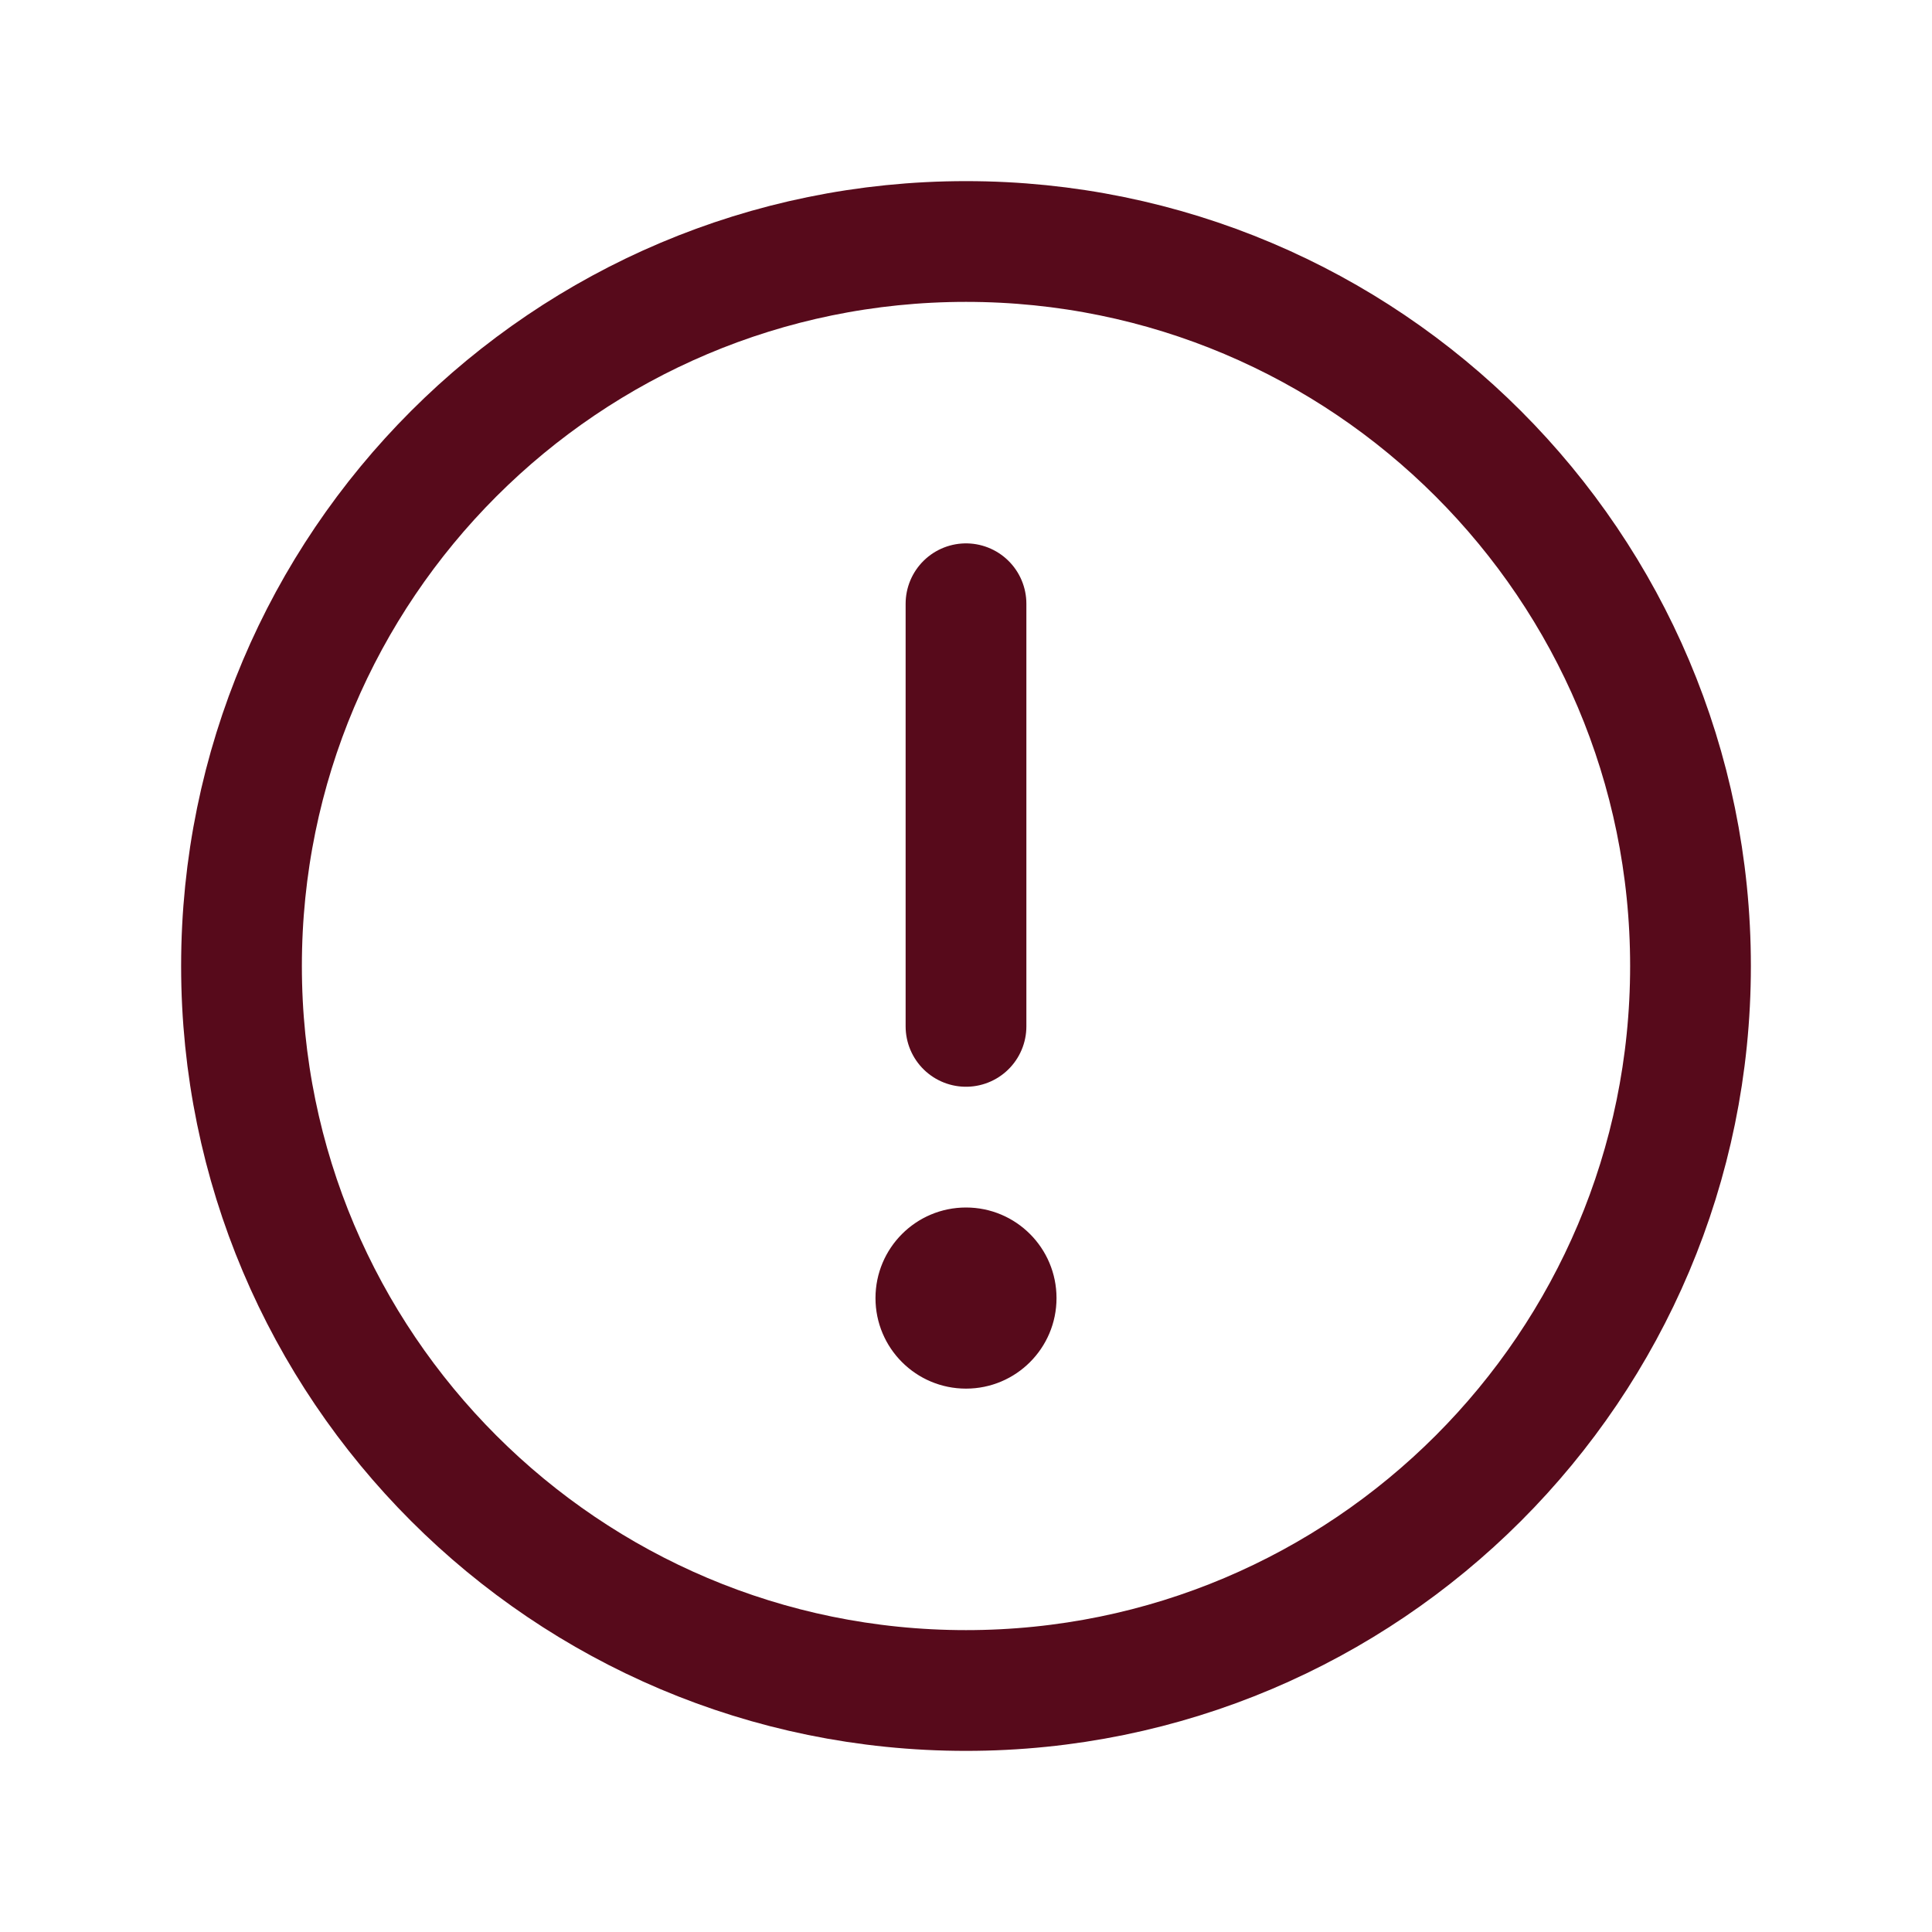 <svg width="20" height="20" viewBox="0 0 20 20" fill="none" xmlns="http://www.w3.org/2000/svg">
<g clip-path="url(#clip0_6415_3524)">
<path d="M10 17.5C14.142 17.5 17.5 14.142 17.5 10C17.5 5.858 14.142 2.5 10 2.5C5.858 2.5 2.5 5.858 2.5 10C2.5 14.142 5.858 17.5 10 17.5Z" stroke="#570A1B" stroke-width="1.25" stroke-miterlimit="10"/>
<path d="M10 6.25V10.625" stroke="#570A1B" stroke-width="1.25" stroke-linecap="round" stroke-linejoin="round"/>
<path d="M10.898 13.438C10.898 13.934 10.496 14.336 10 14.336C9.504 14.336 9.102 13.934 9.102 13.438C9.102 12.941 9.504 12.539 10 12.539C10.496 12.539 10.898 12.941 10.898 13.438Z" fill="#570A1B" stroke="#570A1B" stroke-width="0.078"/>
</g>
<defs>
<clipPath id="clip0_6415_3524">
<rect width="20" height="20" fill="white"/>
</clipPath>
</defs>
</svg>
